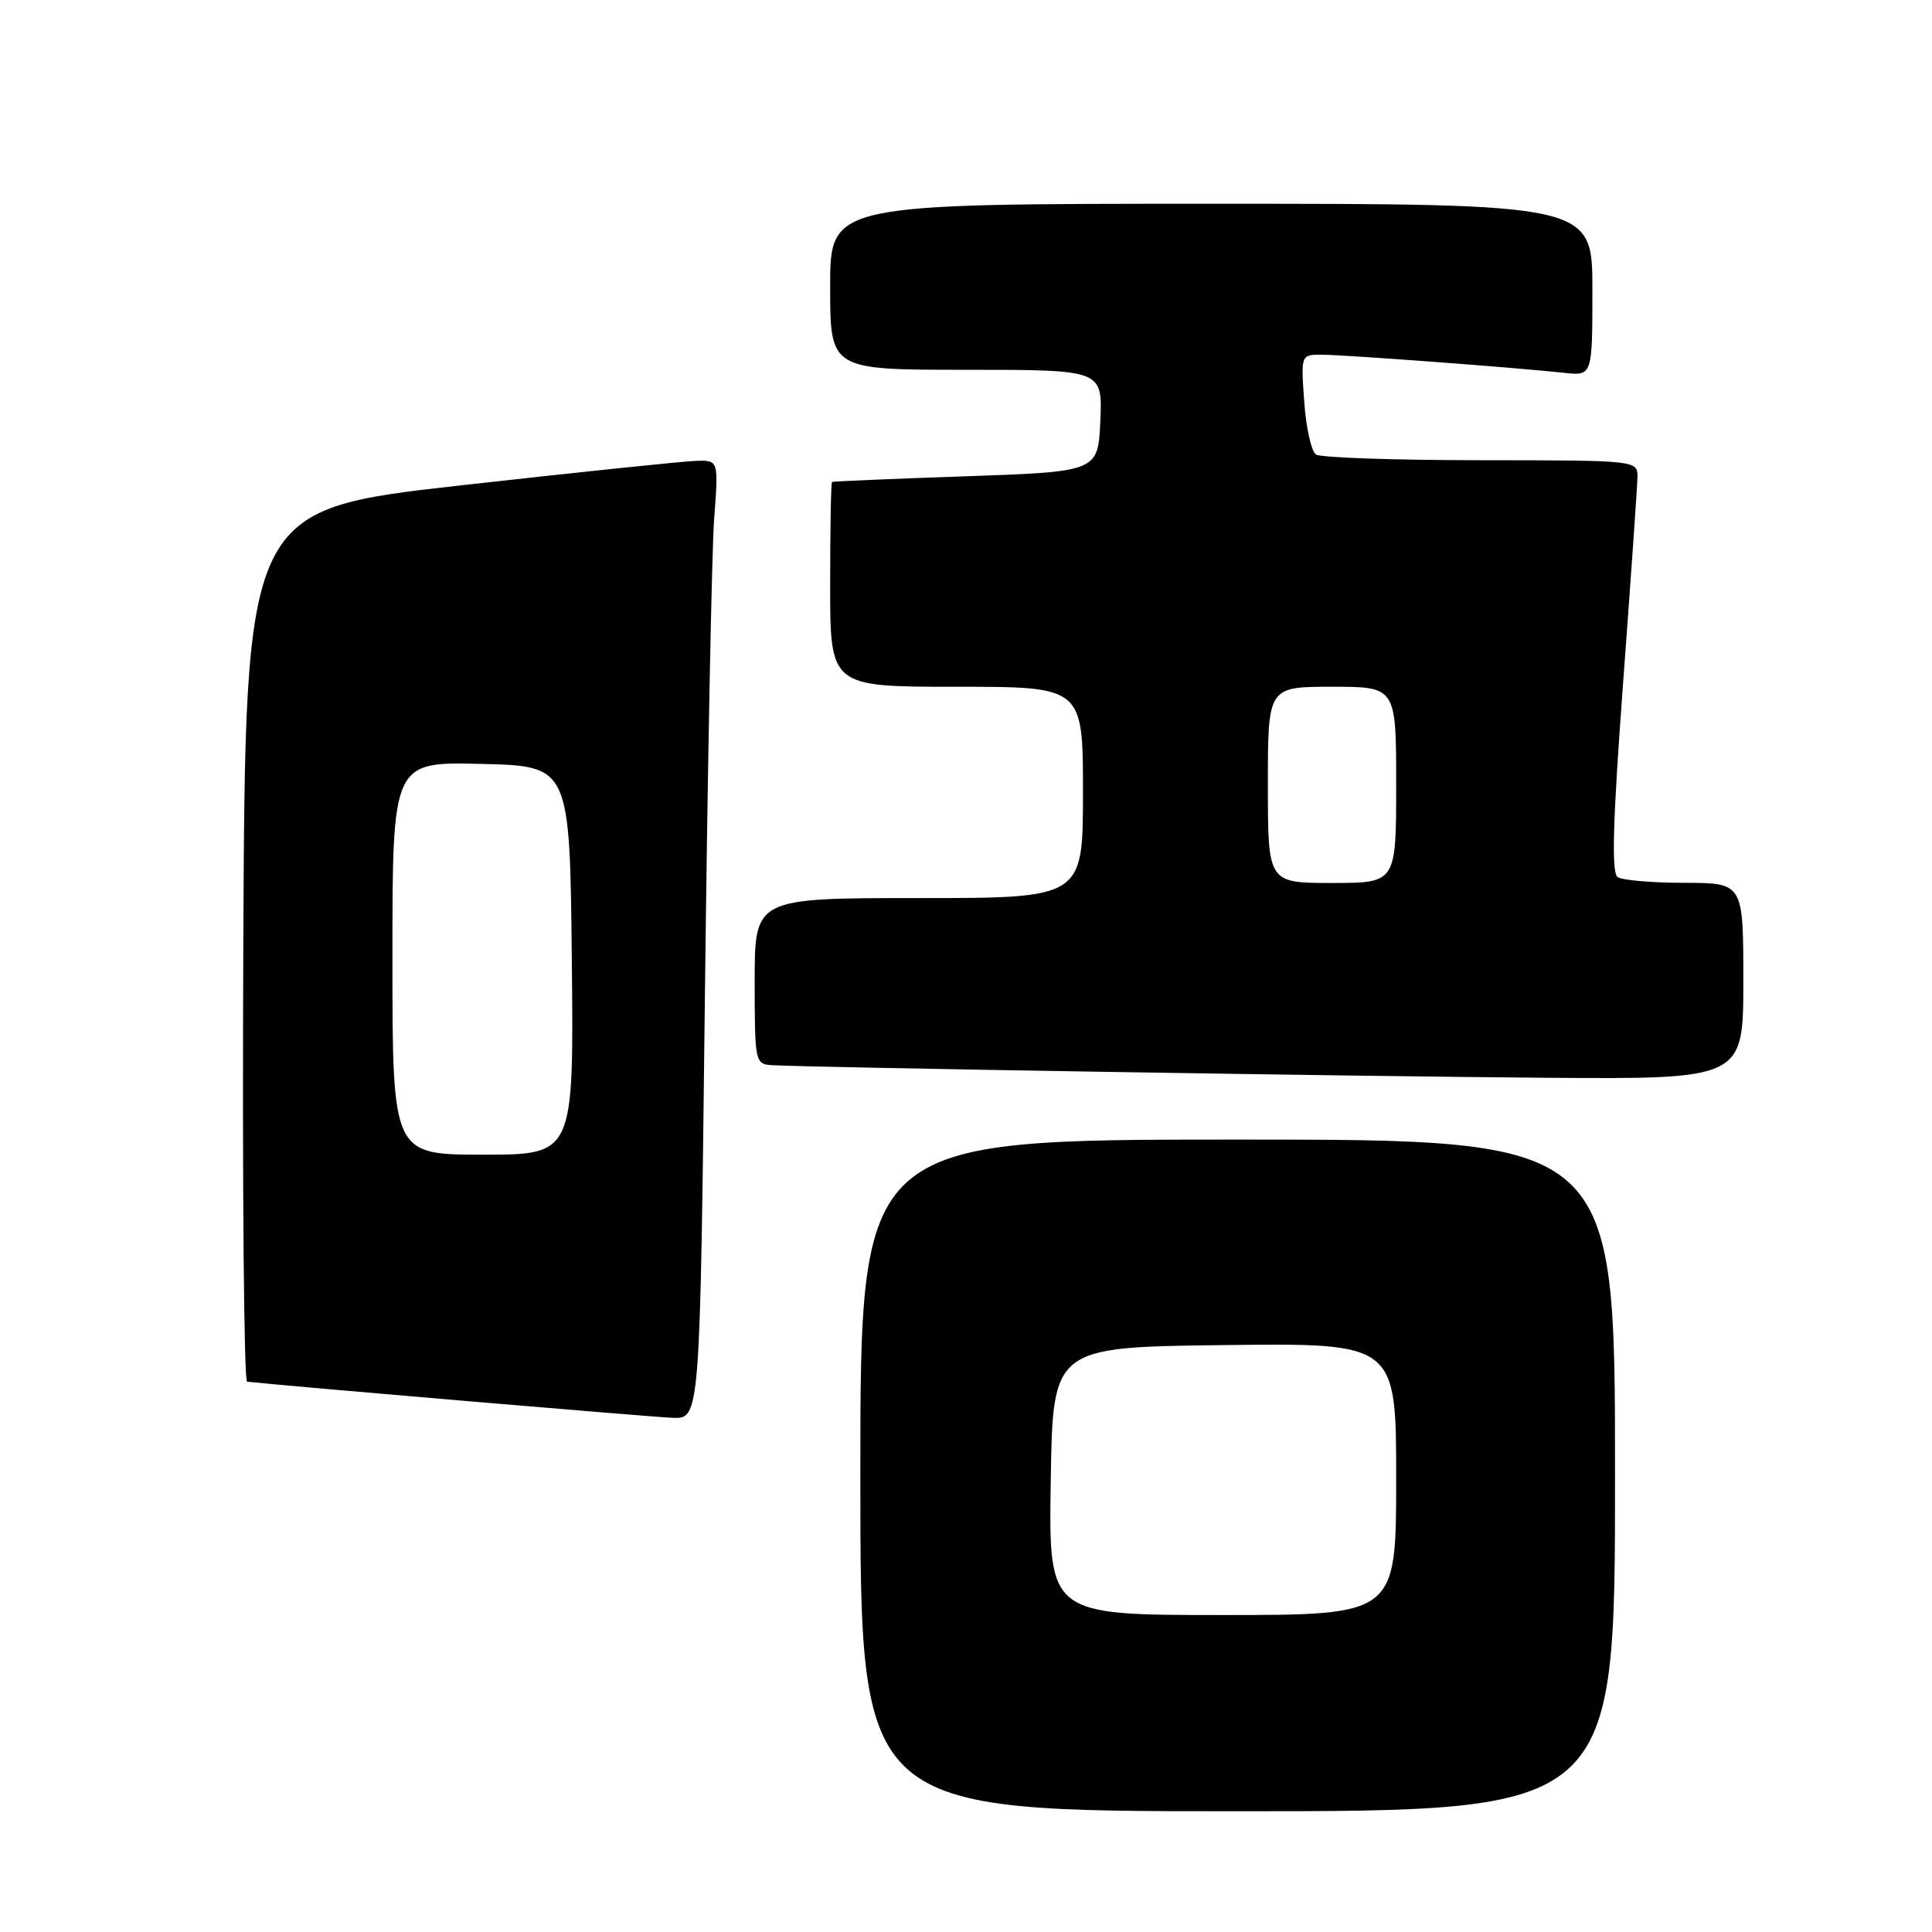 <?xml version="1.0" encoding="UTF-8" standalone="no"?>
<!DOCTYPE svg PUBLIC "-//W3C//DTD SVG 1.1//EN" "http://www.w3.org/Graphics/SVG/1.1/DTD/svg11.dtd" >
<svg xmlns="http://www.w3.org/2000/svg" xmlns:xlink="http://www.w3.org/1999/xlink" version="1.1" viewBox="0 0 256 256">
 <g >
 <path fill="currentColor"
d=" M 214.00 195.50 C 214.00 151.00 214.00 151.00 164.00 151.00 C 114.00 151.00 114.00 151.00 114.00 195.50 C 114.00 240.00 114.00 240.00 164.00 240.00 C 214.00 240.00 214.00 240.00 214.00 195.50 Z  M 93.40 132.25 C 93.76 101.59 94.31 73.01 94.63 68.75 C 95.21 61.00 95.21 61.00 92.35 61.06 C 90.78 61.09 76.68 62.56 61.00 64.32 C 32.50 67.53 32.50 67.53 32.24 125.27 C 32.10 157.02 32.32 183.04 32.74 183.08 C 38.58 183.71 86.46 187.77 89.13 187.87 C 92.76 188.00 92.76 188.00 93.40 132.25 Z  M 231.00 130.00 C 231.00 117.00 231.00 117.00 223.25 116.98 C 218.99 116.98 214.99 116.64 214.36 116.23 C 213.51 115.69 213.69 109.11 215.07 90.50 C 216.09 76.75 216.95 64.49 216.97 63.25 C 217.00 61.00 217.00 61.00 196.25 60.98 C 184.84 60.98 175.00 60.64 174.38 60.23 C 173.76 59.83 173.06 56.69 172.82 53.25 C 172.37 47.00 172.37 47.00 175.13 47.00 C 178.02 47.00 200.79 48.70 207.25 49.40 C 211.00 49.81 211.00 49.81 211.00 38.40 C 211.00 27.00 211.00 27.00 160.50 27.00 C 110.00 27.00 110.00 27.00 110.00 38.00 C 110.00 49.00 110.00 49.00 128.05 49.00 C 146.09 49.00 146.09 49.00 145.80 55.75 C 145.50 62.50 145.50 62.50 128.00 63.11 C 118.38 63.44 110.39 63.78 110.25 63.86 C 110.11 63.94 110.00 70.08 110.00 77.50 C 110.00 91.00 110.00 91.00 126.75 91.00 C 143.50 91.00 143.50 91.00 143.50 105.00 C 143.50 119.00 143.50 119.00 121.75 119.00 C 100.00 119.00 100.00 119.00 100.00 130.00 C 100.00 140.70 100.06 141.00 102.25 141.14 C 107.16 141.44 180.05 142.63 204.75 142.81 C 231.00 143.00 231.00 143.00 231.00 130.00 Z  M 139.23 196.25 C 139.50 178.50 139.50 178.50 162.25 178.23 C 185.00 177.96 185.00 177.96 185.00 195.98 C 185.00 214.00 185.00 214.00 161.98 214.00 C 138.95 214.00 138.95 214.00 139.23 196.25 Z  M 52.00 126.97 C 52.00 100.94 52.00 100.94 63.75 101.22 C 75.50 101.50 75.50 101.50 75.77 127.25 C 76.03 153.00 76.03 153.00 64.02 153.00 C 52.00 153.00 52.00 153.00 52.00 126.97 Z  M 168.00 104.00 C 168.00 91.00 168.00 91.00 176.50 91.00 C 185.00 91.00 185.00 91.00 185.00 104.00 C 185.00 117.00 185.00 117.00 176.50 117.00 C 168.00 117.00 168.00 117.00 168.00 104.00 Z "/>
</g>
</svg>
